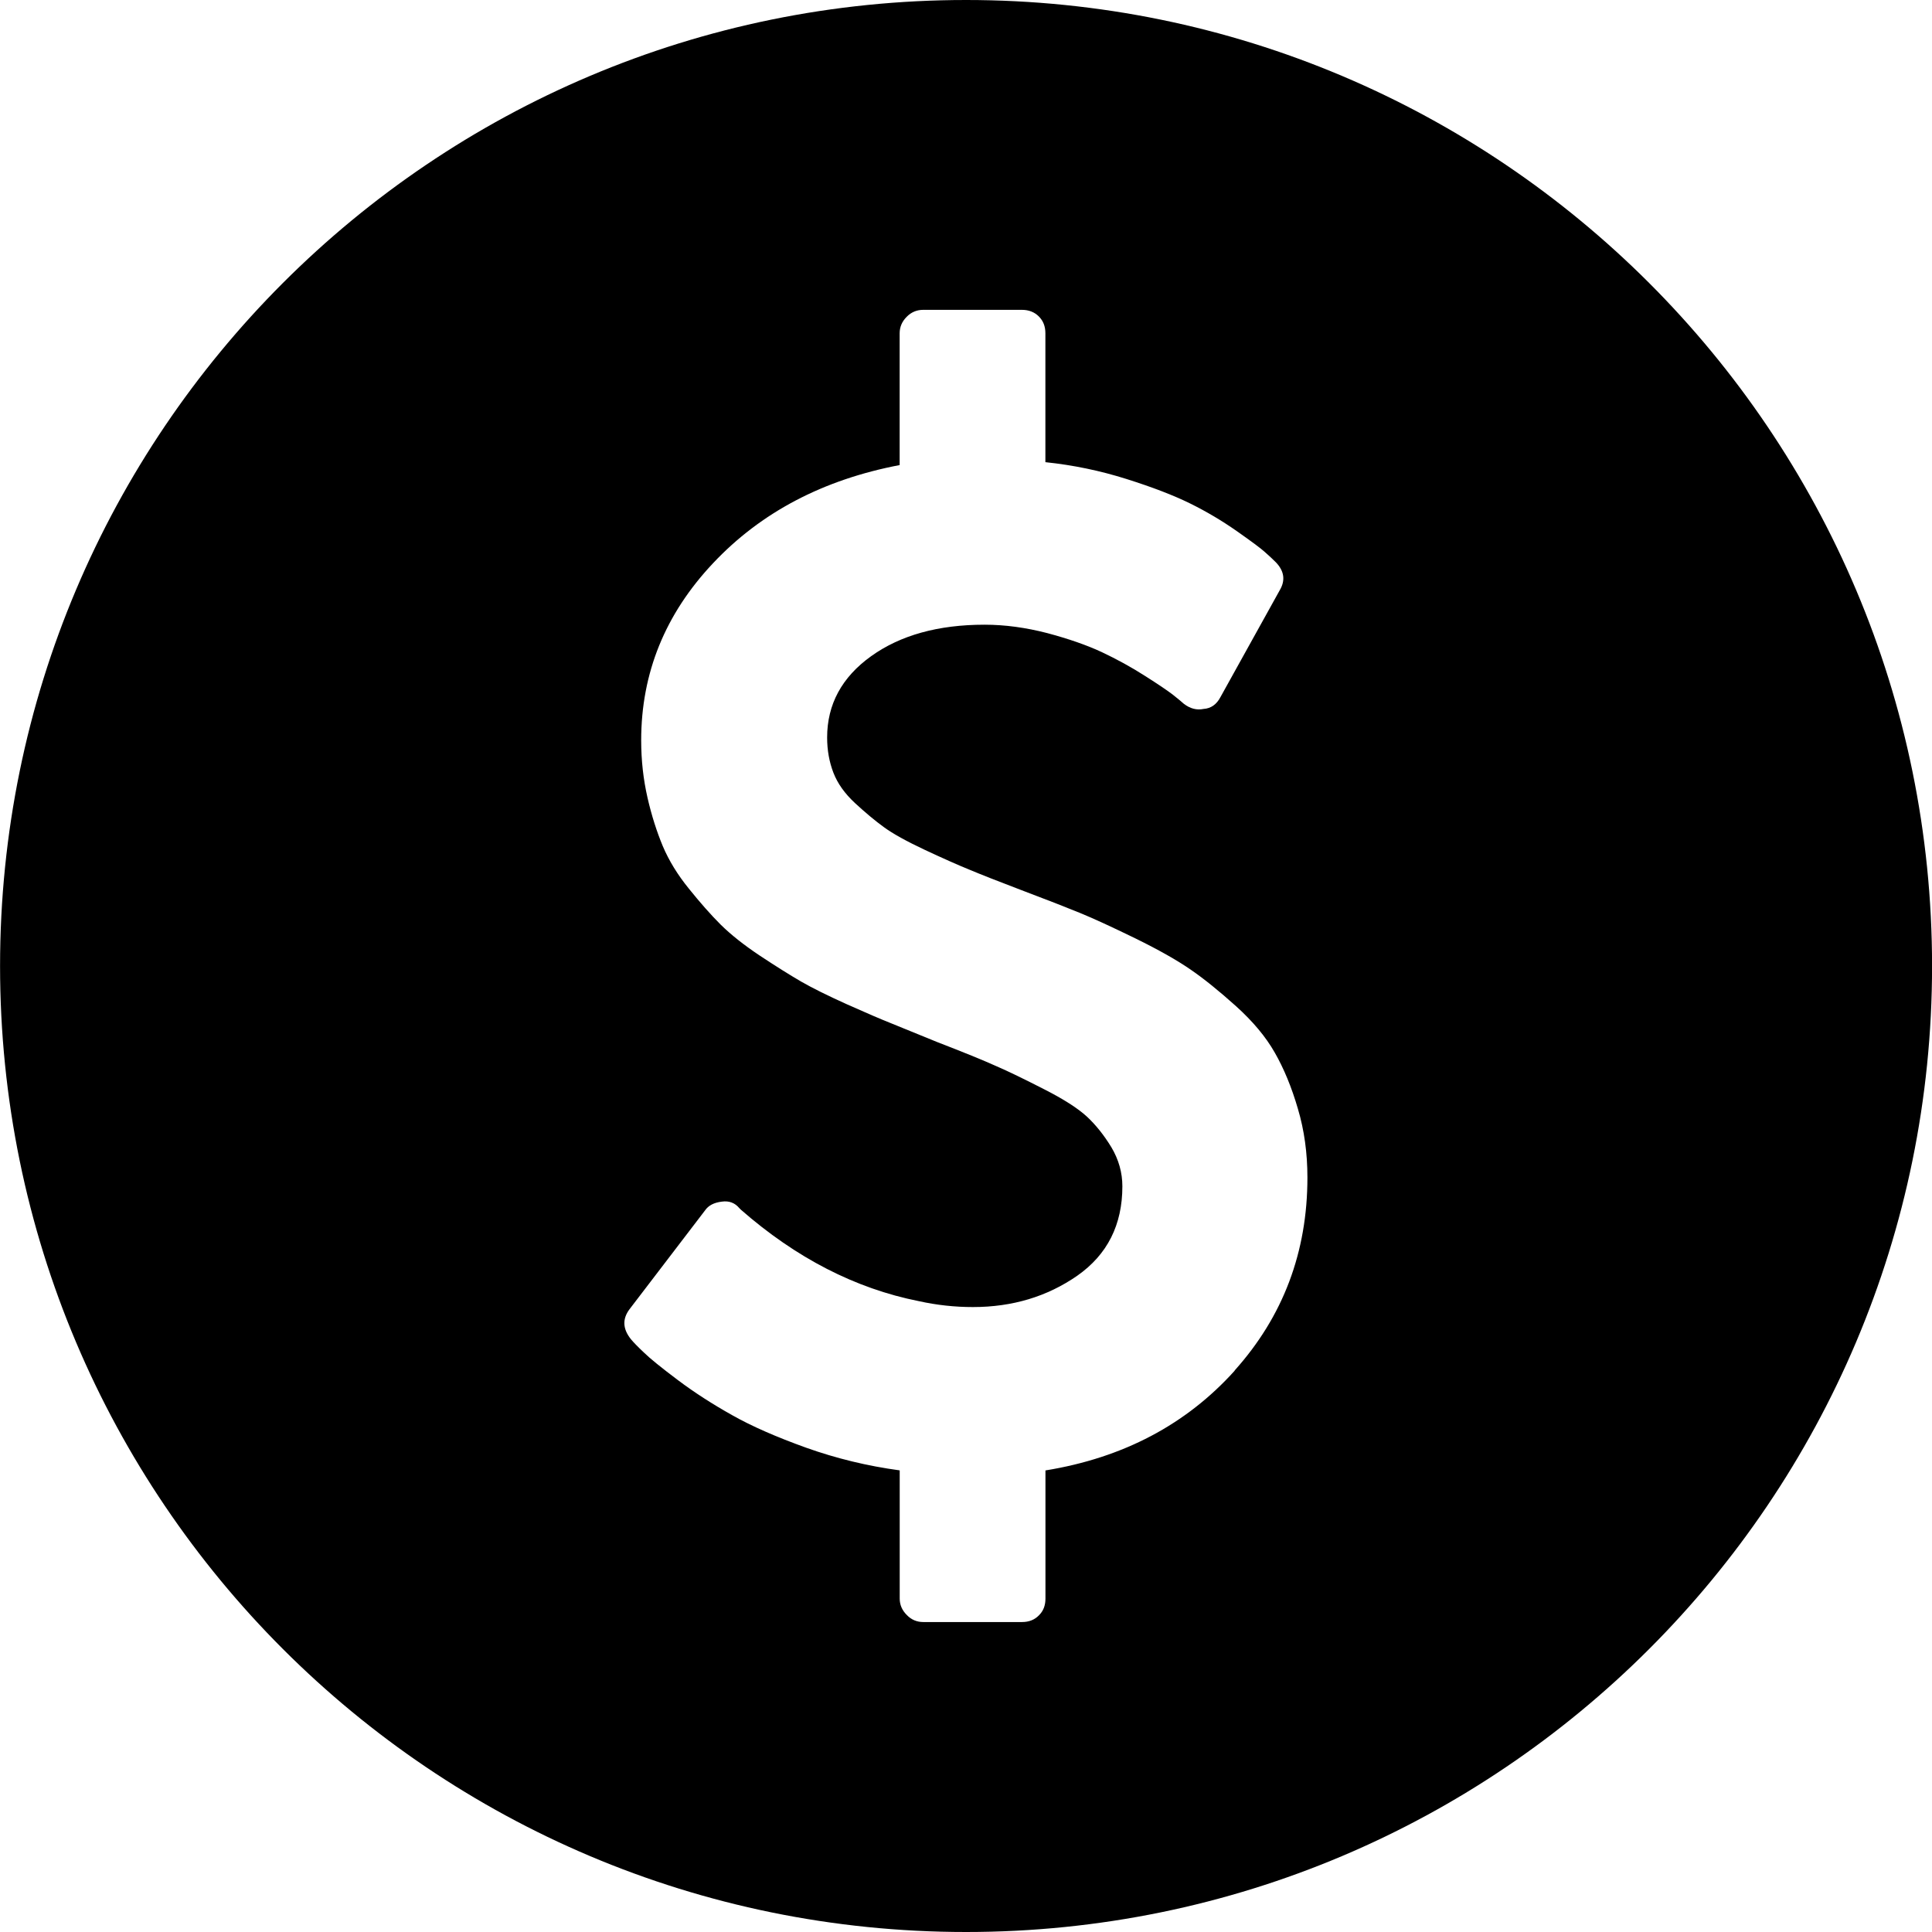 <!-- Generated by IcoMoon.io -->
<svg version="1.1" xmlns="http://www.w3.org/2000/svg" width="32" height="32" viewBox="0 0 32 32">
<title>give</title>
<path d="M20.452 22.701c-0.805 0.894-1.85 1.445-3.136 1.654v2.123c0 0.114-0.035 0.206-0.109 0.278-0.072 0.074-0.166 0.11-0.278 0.11h-1.638c-0.104 0-0.197-0.038-0.272-0.117-0.077-0.077-0.117-0.166-0.117-0.272v-2.123c-0.533-0.072-1.048-0.197-1.546-0.374-0.498-0.179-0.907-0.358-1.23-0.541-0.323-0.181-0.624-0.374-0.899-0.581-0.274-0.206-0.462-0.358-0.562-0.456-0.102-0.096-0.173-0.17-0.213-0.218-0.138-0.171-0.147-0.336-0.026-0.498l1.251-1.637c0.056-0.082 0.147-0.13 0.277-0.146 0.123-0.018 0.219 0.021 0.291 0.107l0.026 0.026c0.914 0.8 1.896 1.306 2.947 1.515 0.299 0.066 0.598 0.098 0.896 0.098 0.656 0 1.232-0.174 1.73-0.52 0.498-0.349 0.746-0.843 0.746-1.48 0-0.227-0.061-0.442-0.181-0.645-0.123-0.202-0.258-0.371-0.406-0.509-0.15-0.138-0.387-0.29-0.71-0.454-0.325-0.166-0.59-0.296-0.802-0.387-0.208-0.094-0.533-0.226-0.97-0.395-0.315-0.128-0.565-0.23-0.746-0.304-0.182-0.072-0.43-0.179-0.746-0.32-0.315-0.142-0.568-0.267-0.758-0.376-0.189-0.11-0.419-0.254-0.685-0.43-0.267-0.178-0.483-0.35-0.65-0.515-0.166-0.166-0.341-0.365-0.526-0.595-0.187-0.23-0.33-0.464-0.432-0.704-0.099-0.238-0.186-0.507-0.254-0.806s-0.104-0.613-0.104-0.946c0-1.117 0.398-2.094 1.19-2.934 0.792-0.842 1.822-1.384 3.091-1.626v-2.182c0-0.107 0.040-0.197 0.117-0.274 0.075-0.077 0.168-0.115 0.272-0.115h1.638c0.112 0 0.206 0.037 0.278 0.109 0.074 0.074 0.109 0.165 0.109 0.28v2.134c0.461 0.048 0.907 0.141 1.341 0.278 0.432 0.136 0.784 0.272 1.054 0.405 0.272 0.134 0.528 0.286 0.771 0.456 0.242 0.17 0.4 0.286 0.472 0.352 0.072 0.064 0.133 0.12 0.182 0.17 0.138 0.146 0.157 0.299 0.061 0.461l-0.982 1.77c-0.064 0.122-0.158 0.187-0.278 0.195-0.115 0.024-0.224-0.005-0.328-0.085-0.026-0.024-0.083-0.072-0.176-0.146-0.093-0.072-0.251-0.179-0.474-0.32-0.222-0.142-0.459-0.272-0.709-0.39-0.251-0.117-0.552-0.221-0.904-0.315-0.352-0.091-0.698-0.139-1.037-0.139-0.768 0-1.395 0.174-1.88 0.522s-0.728 0.798-0.728 1.346c0 0.211 0.035 0.405 0.104 0.584 0.069 0.178 0.187 0.344 0.357 0.502 0.171 0.158 0.33 0.291 0.48 0.4 0.149 0.109 0.376 0.234 0.678 0.376 0.302 0.141 0.549 0.251 0.734 0.326 0.186 0.078 0.469 0.19 0.848 0.334 0.429 0.162 0.757 0.29 0.982 0.382 0.227 0.093 0.533 0.234 0.923 0.424 0.387 0.19 0.693 0.363 0.915 0.517 0.222 0.152 0.472 0.355 0.752 0.606 0.278 0.251 0.493 0.507 0.642 0.77 0.15 0.262 0.278 0.571 0.382 0.928 0.106 0.355 0.158 0.736 0.158 1.139 0 1.237-0.403 2.302-1.206 3.197zM16.001 0c-8.838 0-16 7.163-16 16s7.162 16 16 16c8.835 0 16-7.163 16-16s-7.165-16-16-16z"></path>
</svg>

